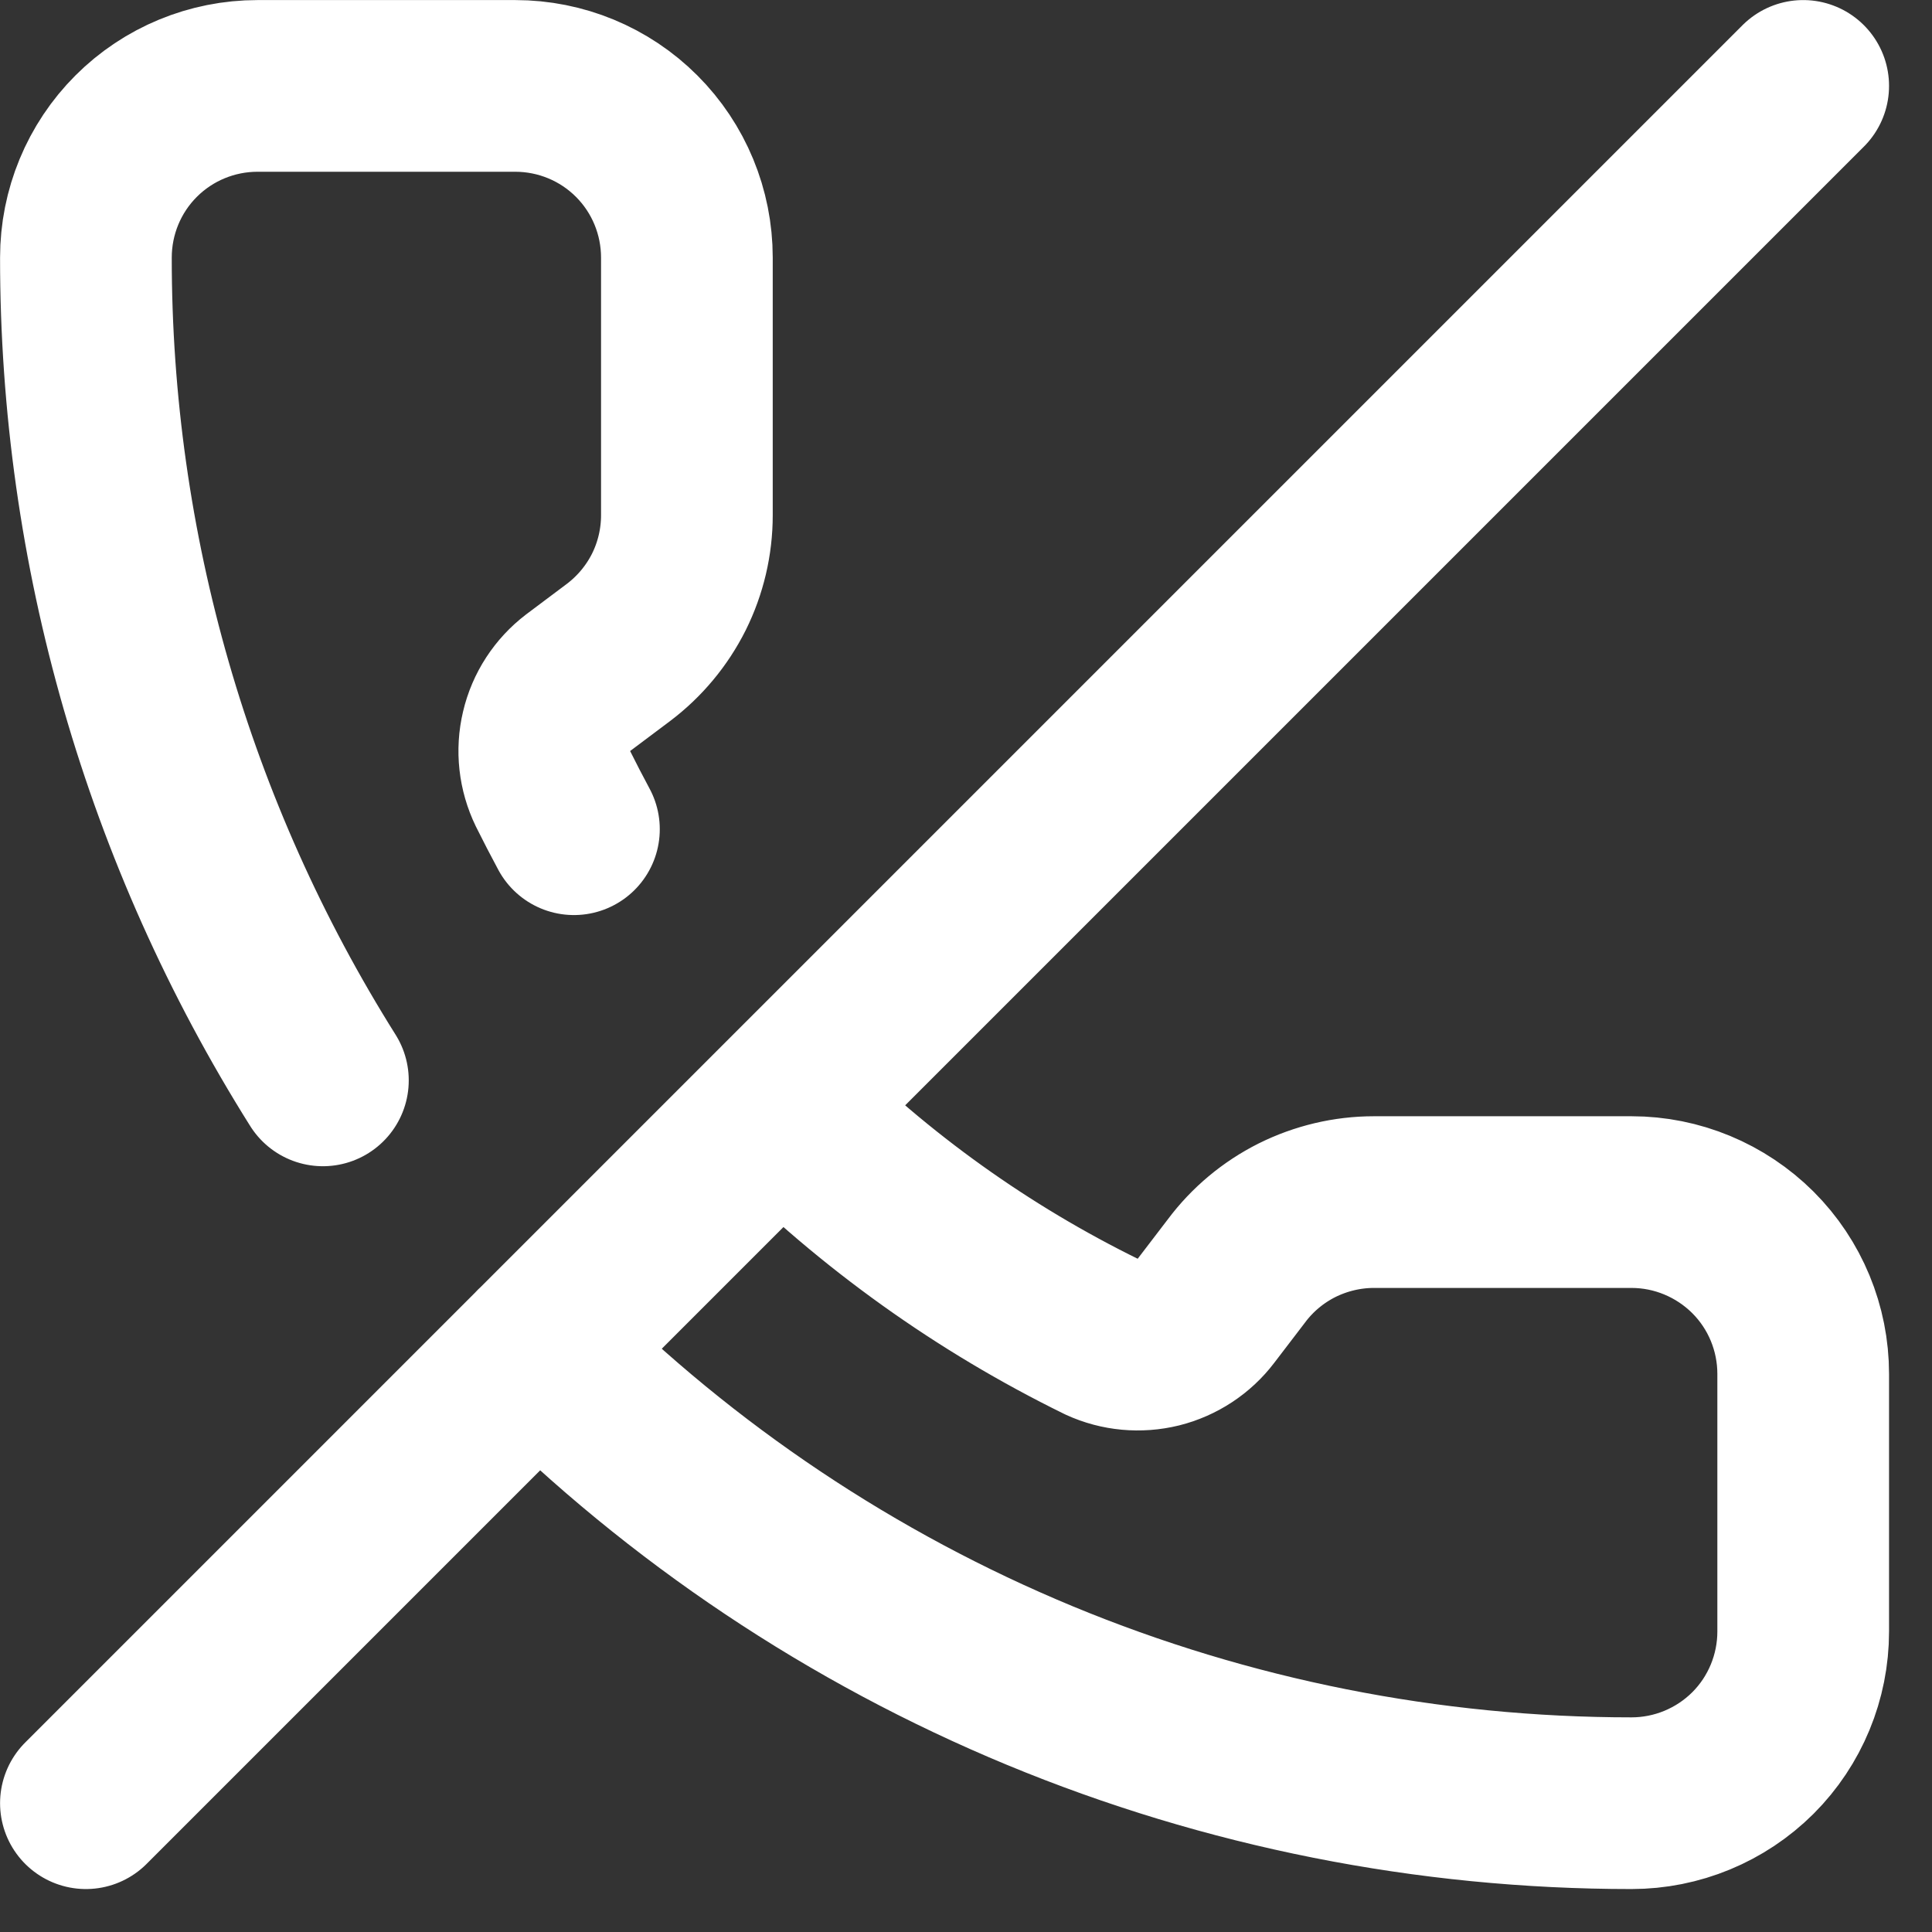 <svg width="15" height="15" viewBox="0 0 15 15" fill="none" xmlns="http://www.w3.org/2000/svg">
<rect x="0" y="0" width="15" height="15" fill="#333333" stroke="none"/>
<path d="M6.067 8.6C6.793 9.326 7.633 9.927 8.555 10.379C8.692 10.442 8.847 10.456 8.994 10.42C9.141 10.383 9.272 10.297 9.363 10.177L9.6 9.867C9.724 9.701 9.885 9.567 10.07 9.474C10.255 9.382 10.46 9.333 10.667 9.333H12.667C13.02 9.333 13.359 9.474 13.61 9.724C13.86 9.974 14 10.313 14 10.667V12.667C14 13.02 13.86 13.36 13.61 13.61C13.359 13.86 13.02 14 12.667 14C11.091 14 9.53 13.69 8.074 13.087C6.619 12.484 5.296 11.6 4.181 10.485M14 0.667L0.667 14M2.507 8.388C1.304 6.474 0.666 4.26 0.667 2C0.667 1.646 0.807 1.307 1.057 1.057C1.307 0.807 1.646 0.667 2 0.667H4C4.354 0.667 4.693 0.807 4.943 1.057C5.193 1.307 5.333 1.646 5.333 2V4C5.333 4.207 5.285 4.411 5.193 4.596C5.1 4.781 4.966 4.942 4.8 5.067L4.488 5.301C4.366 5.394 4.279 5.527 4.244 5.677C4.208 5.827 4.226 5.984 4.293 6.123C4.346 6.229 4.4 6.334 4.456 6.438" stroke="white" stroke-width="1.333" stroke-linecap="round" stroke-linejoin="round"/>
</svg>
